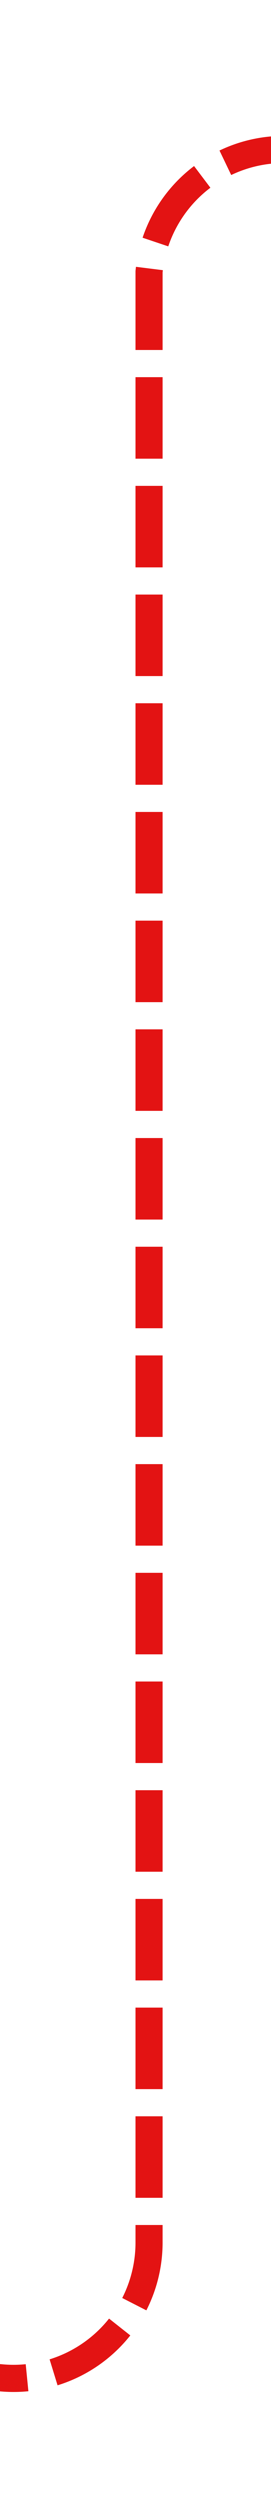 ﻿<?xml version="1.0" encoding="utf-8"?>
<svg version="1.1" xmlns:xlink="http://www.w3.org/1999/xlink" width="10px" height="92px" preserveAspectRatio="xMidYMin meet" viewBox="1276 35  8 92" xmlns="http://www.w3.org/2000/svg">
  <path d="M 1217 122.5  L 1275 122.5  A 5 5 0 0 0 1280.5 117.5 L 1280.5 45  A 5 5 0 0 1 1285.5 40.5 L 1346 40.5  " stroke-width="1" stroke-dasharray="3,1" stroke="#e31313" fill="none" />
  <path d="M 1345 46.8  L 1351 40.5  L 1345 34.2  L 1345 46.8  Z " fill-rule="nonzero" fill="#e31313" stroke="none" />
</svg>